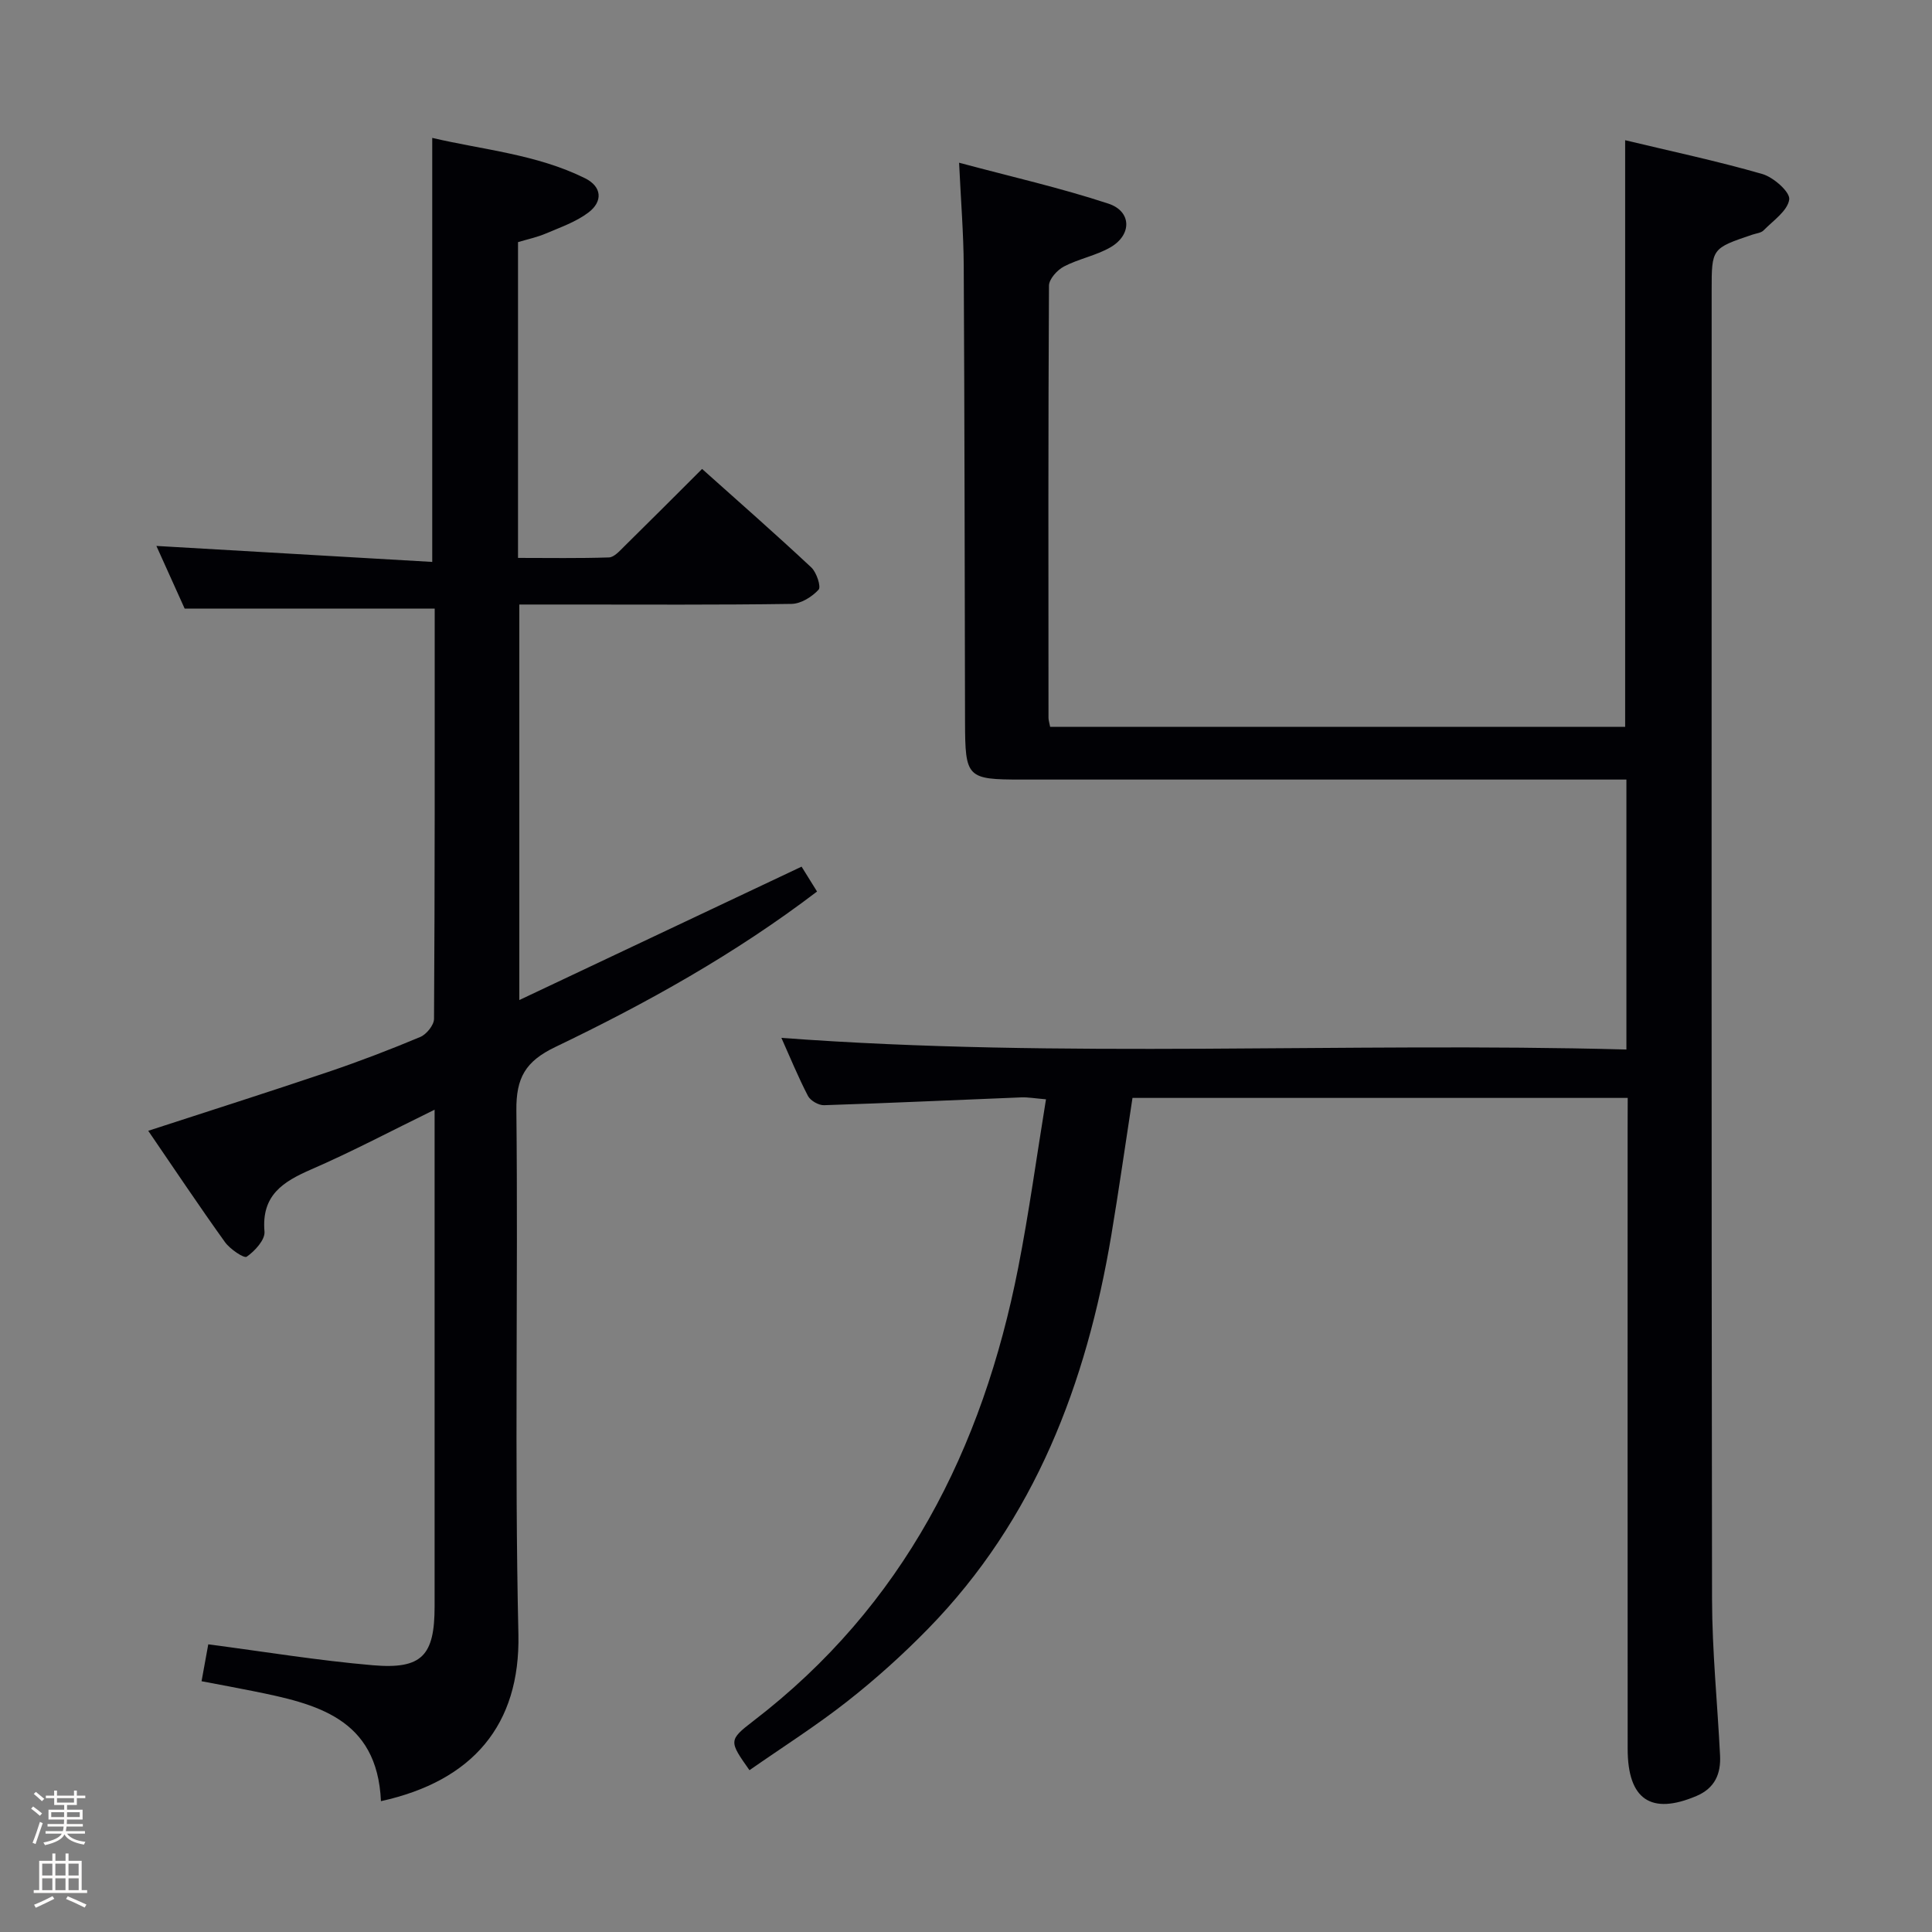 <svg enable-background="new 0 0 400 400" viewBox="0 0 400 400" xmlns="http://www.w3.org/2000/svg"><rect x="0" y="0" width="400" height="400" fill="#808080" stroke="none"/><path d="m6.44 374.46.42-.45c.65.47 1.27.95 1.85 1.44l-.45.49c-.65-.56-1.25-1.06-1.82-1.48m.93 7.33-.63-.26c.55-1.36 1.05-2.8 1.52-4.33.19.1.38.19.59.27-.46 1.29-.95 2.73-1.48 4.32m-.38-10.38.44-.42c.43.34 1.01.82 1.74 1.44l-.49.49c-.53-.51-1.09-1.01-1.69-1.51m2.5.35h1.72v-1.04h.59v1.04h3.52v-1.04h.59v1.04h1.75v.53h-1.75v1.42h-2.03v.97h3.22v2.03h-3.24c0 .35-.01.66-.03.93h3.32v.53h-3.37c-.03.27-.08.58-.15.94h3.96v.53h-3.71c.67.92 1.93 1.48 3.79 1.68-.13.24-.23.44-.29.59-2.13-.38-3.48-1.08-4.04-2.12-.43.97-1.77 1.72-4.03 2.23-.09-.19-.2-.37-.33-.55 2.1-.42 3.37-1.03 3.81-1.83h-3.36v-.53h3.58c.08-.29.13-.61.16-.94h-3.33v-.53h3.39c.02-.27.04-.58.04-.93h-3.23v-2.03h3.25v-.97h-2.07v-1.42h-1.73zm1.12 3.44v1h2.65c.01-.3.02-.44.01-.4v-.25-.35zm1.19-2h3.52v-.91h-3.52zm4.71 2h-2.63v.59c0 .15-.01.28-.01.4h2.64z" fill="#fcfbfa"/><path d="m13.56 383.74h.63v1.52h2.72v6.07h1.13v.6h-11.06v-.6h1.13v-6.07h2.73v-1.52h.63v1.52h2.1v-1.52zm-2.69 8.83.38.56c-1.24.63-2.53 1.25-3.85 1.85-.1-.21-.21-.42-.34-.63 1.36-.55 2.63-1.15 3.81-1.78m-2.13-4.27h2.1v-2.45h-2.1zm0 3.04h2.1v-2.46h-2.1zm2.72-3.04h2.1v-2.45h-2.1zm0 3.04h2.1v-2.46h-2.1zm6.07 3.6c-1.41-.71-2.7-1.3-3.86-1.78l.35-.56c1.45.62 2.75 1.19 3.88 1.72zm-1.25-9.09h-2.1v2.45h2.1zm-2.09 5.49h2.1v-2.46h-2.1z" fill="#fcfbfa"/><g fill="#010105"><path d="m337 227.31c-34.5 0-68.28 0-102.53 0-1.48 9.61-2.82 19.09-4.4 28.52-5.15 30.6-15.78 58.72-37.91 81.38-5.22 5.34-10.82 10.39-16.69 15-6.5 5.11-13.52 9.56-20.3 14.29-4.24-6.01-4.38-6.21.83-10.21 31.06-23.83 47.43-56.24 54.81-93.83 2.23-11.36 3.79-22.86 5.75-34.86-2.27-.19-3.69-.45-5.1-.4-13.61.54-27.22 1.18-40.84 1.62-1.12.04-2.82-.93-3.34-1.92-2.05-3.95-3.74-8.09-5.5-12.02 58.35 4.35 116.55.84 174.95 2.41 0-18.86 0-36.96 0-55.89-1.91 0-3.82 0-5.74 0-39.83 0-79.65 0-119.48 0-11.34 0-11.68-.37-11.71-11.95-.07-31.49-.1-62.98-.27-94.47-.04-6.63-.58-13.26-.96-21.29 10.74 2.88 20.98 5.2 30.91 8.47 4.85 1.6 4.89 6.48.4 9.06-2.98 1.71-6.55 2.36-9.61 3.96-1.39.73-3.08 2.6-3.09 3.96-.17 29.83-.12 59.65-.1 89.48 0 .48.17.96.34 1.86h119.05c0-40.1 0-80.44 0-121.45 9.53 2.29 19.07 4.31 28.41 7 2.31.67 5.78 3.74 5.56 5.27-.33 2.35-3.32 4.37-5.31 6.4-.52.53-1.52.61-2.31.88-8.44 2.85-8.44 2.85-8.44 11.56 0 90.32-.06 180.63.08 270.95.02 10.79 1.12 21.57 1.66 32.36.19 3.8-1.07 6.77-4.89 8.39-9.38 3.99-14.23.76-14.24-9.74-.03-42.82-.01-85.65-.01-128.47.02-1.96.02-3.94.02-6.32z"/><path d="m78.87 372.91c-.76-17.29-13.52-20.17-26.49-22.79-3.38-.68-6.78-1.3-10.65-2.04.51-2.78.94-5.15 1.39-7.64 11.47 1.5 22.73 3.36 34.06 4.33 10.2.88 12.8-2 12.8-12.19.01-32.49 0-64.98 0-97.47 0-1.49 0-2.98 0-5.36-8.84 4.32-17.02 8.66-25.49 12.34-5.91 2.57-10.39 5.36-9.73 12.9.15 1.69-1.99 4.02-3.68 5.2-.56.39-3.46-1.57-4.5-3.02-5.39-7.51-10.52-15.21-15.89-23.05 12.77-4.16 25.04-8.06 37.24-12.18 6.45-2.18 12.81-4.62 19.09-7.25 1.28-.54 2.83-2.45 2.84-3.74.18-28.33.14-56.65.14-84.95-17.12 0-33.98 0-51.77 0-1.71-3.79-3.87-8.58-5.85-12.97 18.99 1.1 38.01 2.21 57.11 3.31 0-29.88 0-58.45 0-87.79 10.52 2.47 21.57 3.38 31.61 8.34 3.56 1.76 3.75 4.84.7 7.13-2.56 1.93-5.77 3.04-8.77 4.32-1.81.77-3.77 1.19-5.78 1.79v65.38c6.33 0 12.58.11 18.83-.1 1.06-.04 2.18-1.31 3.09-2.21 5.33-5.24 10.61-10.54 16.19-16.11 7.64 6.83 15.23 13.49 22.61 20.39 1.09 1.02 2.07 4 1.51 4.61-1.36 1.48-3.65 2.91-5.59 2.94-15.33.23-30.66.13-45.98.13-3.32 0-6.64 0-10.39 0v81.89c19.61-9.27 38.76-18.32 58.44-27.62.93 1.49 2.01 3.23 3.2 5.15-17 12.95-35.32 23.14-54.21 32.2-6.16 2.96-8.11 6.36-8.04 13.12.38 36.15-.4 72.32.42 108.46.4 18.77-9.47 30.38-28.46 34.55z"/></g></svg>